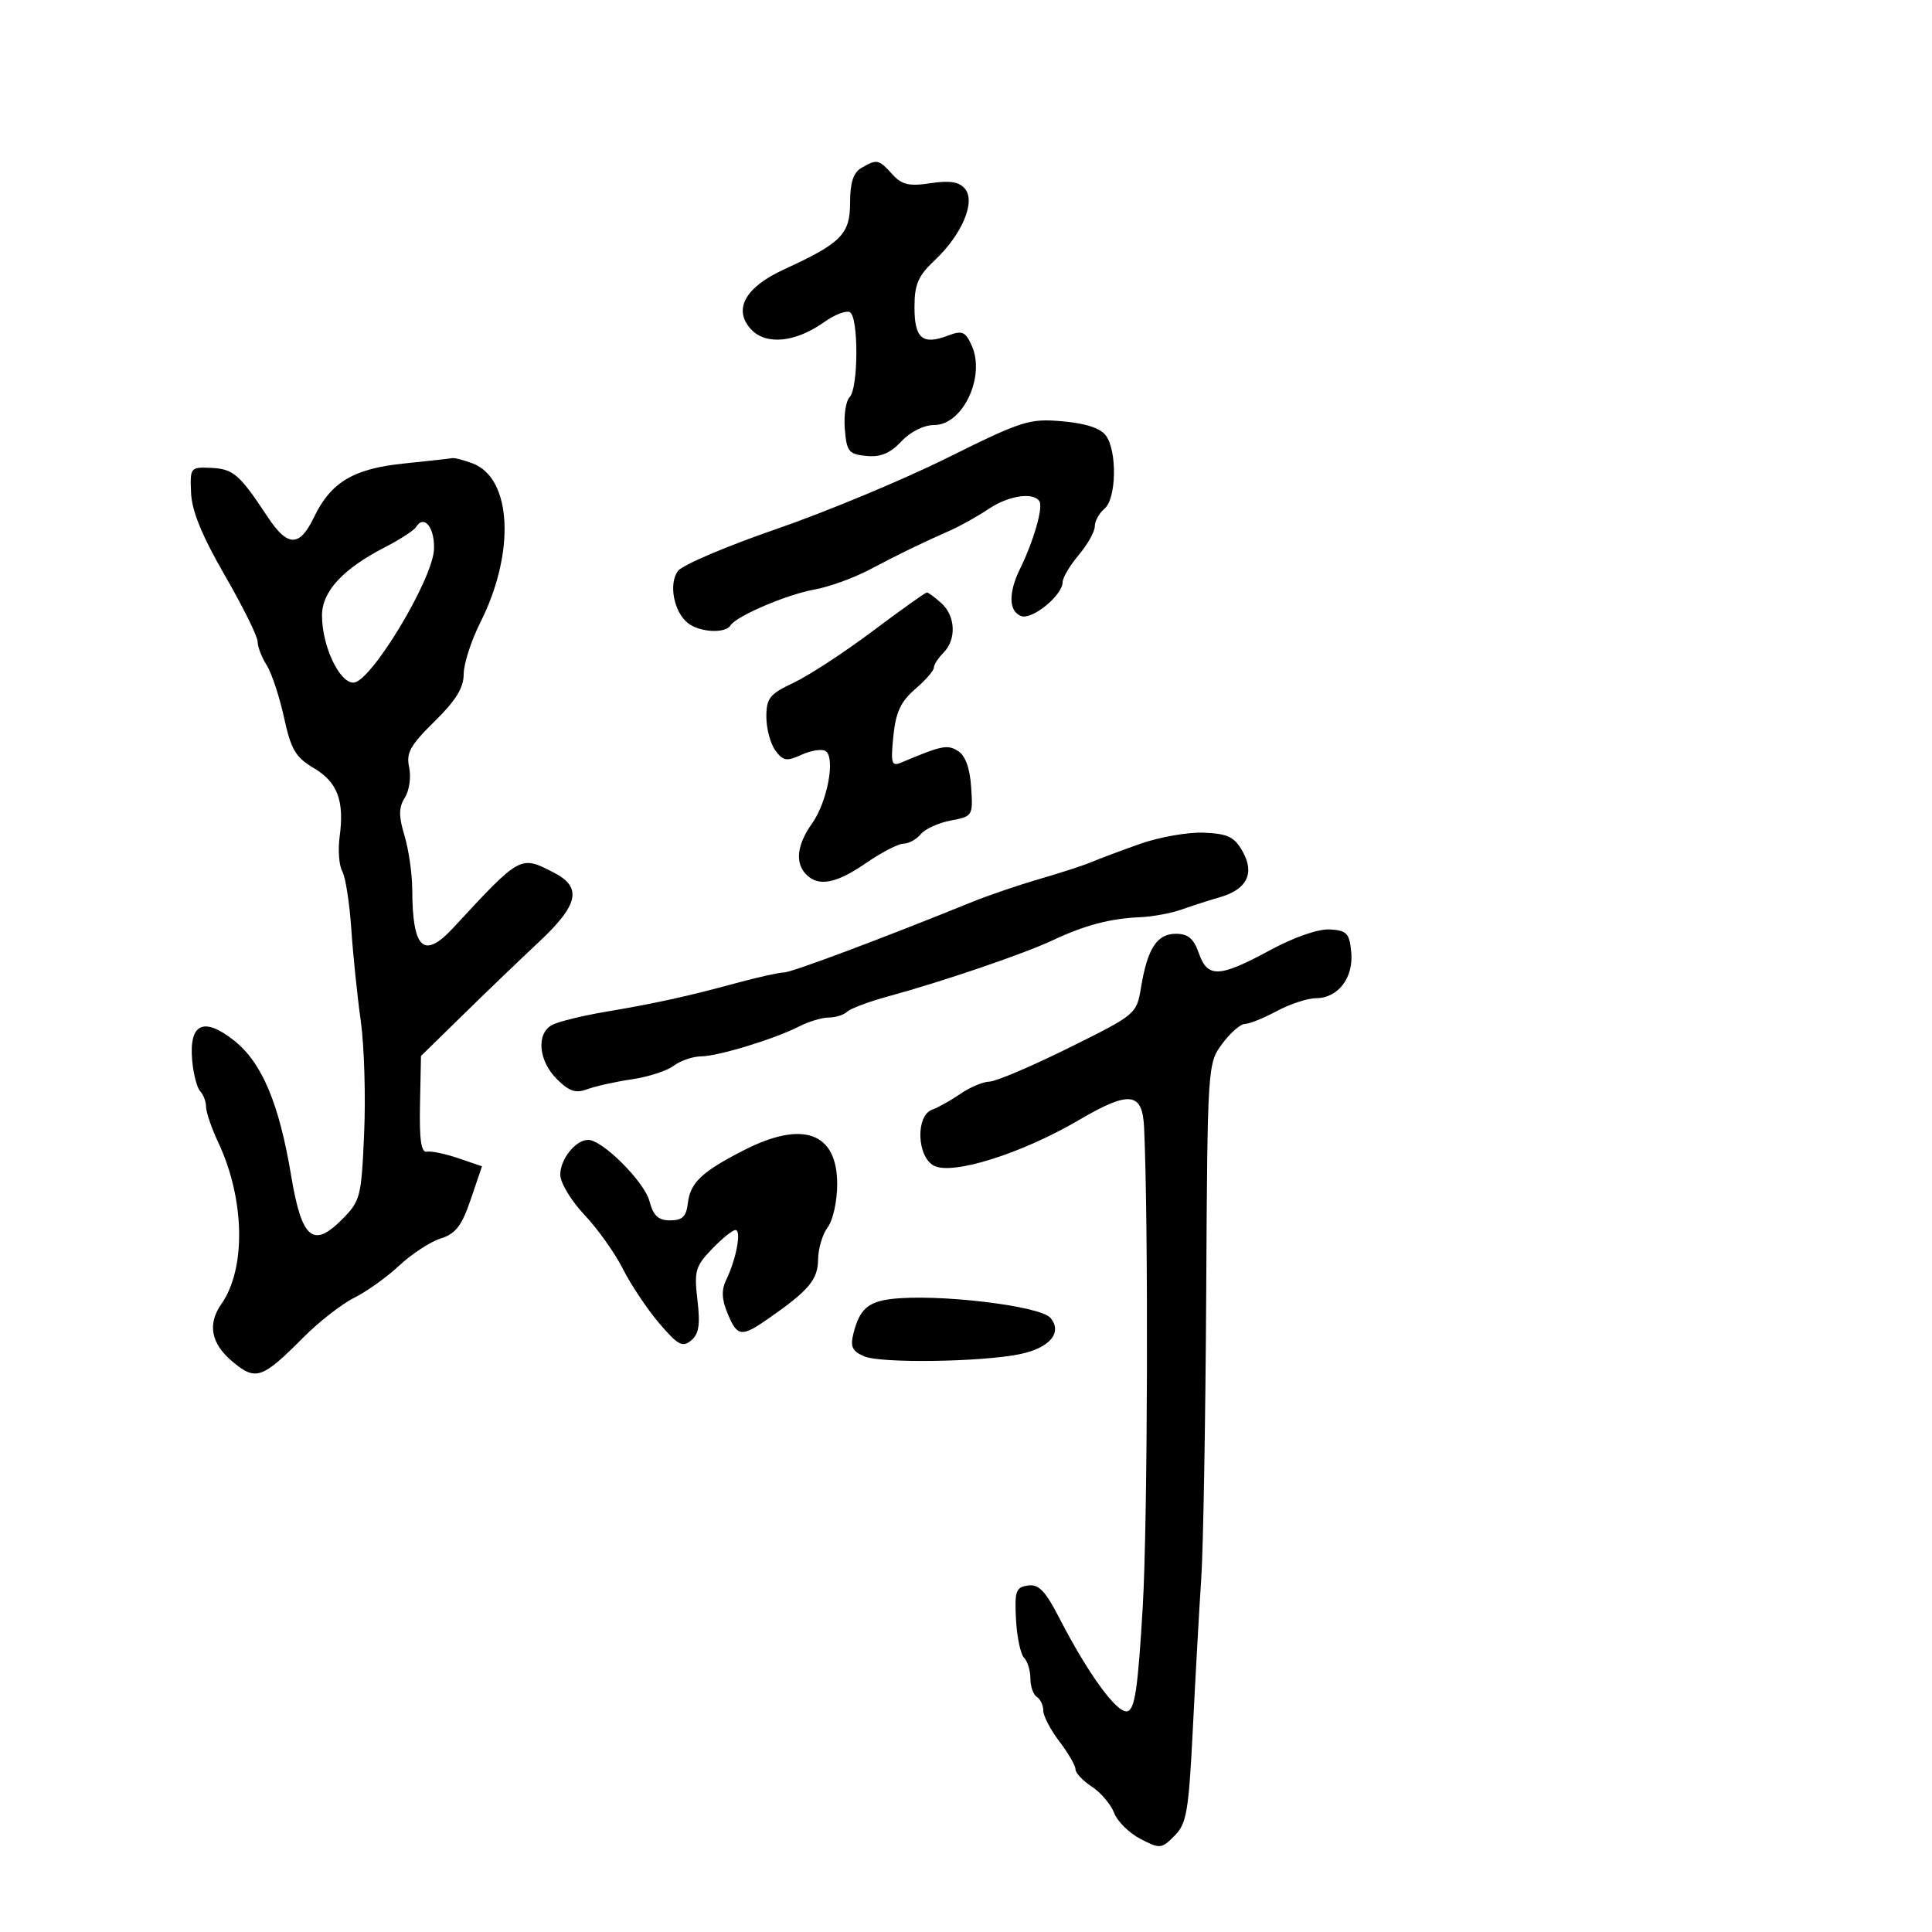 <svg xmlns="http://www.w3.org/2000/svg" width="300" height="300" viewBox="0 0 300 300" version="1.1">
	<path d="M 133.750 26.080 C 132.505 26.805, 132 28.363, 132 31.482 C 132 36.374, 130.632 37.753, 121.720 41.844 C 115.724 44.597, 113.814 48.032, 116.580 51.088 C 118.894 53.645, 123.498 53.206, 128.003 49.998 C 129.644 48.830, 131.439 48.154, 131.993 48.496 C 133.338 49.327, 133.287 60.313, 131.932 61.668 C 131.344 62.256, 131.007 64.483, 131.182 66.618 C 131.469 70.125, 131.793 70.529, 134.531 70.797 C 136.734 71.013, 138.217 70.398, 139.956 68.547 C 141.379 67.033, 143.448 66, 145.059 66 C 149.515 66, 153.070 58.442, 150.877 53.630 C 149.897 51.478, 149.406 51.275, 147.200 52.114 C 143.245 53.618, 142 52.565, 142 47.718 C 142 44.147, 142.556 42.852, 145.123 40.437 C 149.351 36.461, 151.531 31.345, 149.857 29.328 C 148.946 28.230, 147.516 27.995, 144.493 28.449 C 141.126 28.954, 140.033 28.694, 138.530 27.033 C 136.443 24.727, 136.168 24.672, 133.750 26.080 M 147.008 71.136 C 140.138 74.546, 128.213 79.509, 120.508 82.164 C 112.804 84.819, 105.947 87.741, 105.272 88.658 C 103.797 90.656, 104.626 95.012, 106.811 96.750 C 108.624 98.193, 112.626 98.414, 113.428 97.116 C 114.328 95.661, 122.215 92.294, 126.500 91.537 C 128.700 91.149, 132.525 89.766, 135 88.465 C 139.937 85.869, 142.942 84.409, 147.500 82.391 C 149.150 81.660, 151.850 80.151, 153.500 79.038 C 156.603 76.944, 160.488 76.362, 161.409 77.853 C 162.001 78.811, 160.493 84.044, 158.389 88.331 C 156.564 92.050, 156.628 94.920, 158.551 95.658 C 160.252 96.311, 165 92.441, 165 90.402 C 165 89.715, 166.125 87.816, 167.500 86.182 C 168.875 84.548, 170 82.544, 170 81.728 C 170 80.912, 170.675 79.685, 171.500 79 C 173.352 77.463, 173.501 70.067, 171.728 67.642 C 170.885 66.490, 168.606 65.739, 164.978 65.420 C 159.837 64.966, 158.732 65.318, 147.008 71.136 M 62.712 71.975 C 54.884 72.772, 51.362 74.881, 48.742 80.338 C 46.510 84.987, 44.662 84.965, 41.550 80.250 C 37.198 73.656, 36.231 72.814, 32.820 72.655 C 29.558 72.503, 29.503 72.571, 29.667 76.528 C 29.784 79.343, 31.364 83.205, 34.917 89.357 C 37.713 94.197, 40 98.813, 40 99.614 C 40 100.415, 40.633 102.067, 41.406 103.285 C 42.179 104.503, 43.390 108.154, 44.098 111.397 C 45.186 116.385, 45.895 117.596, 48.699 119.250 C 52.401 121.434, 53.491 124.304, 52.741 129.895 C 52.463 131.970, 52.645 134.401, 53.146 135.296 C 53.647 136.191, 54.276 140.203, 54.545 144.212 C 54.814 148.220, 55.476 154.650, 56.017 158.500 C 56.558 162.350, 56.796 170.196, 56.546 175.935 C 56.110 185.969, 55.975 186.486, 53.037 189.424 C 48.596 193.866, 46.839 192.332, 45.216 182.596 C 43.339 171.335, 40.677 165.014, 36.373 161.594 C 31.645 157.837, 29.340 158.905, 29.838 164.622 C 30.023 166.755, 30.586 168.928, 31.088 169.450 C 31.589 169.973, 32 171.068, 32 171.884 C 32 172.701, 32.859 175.198, 33.908 177.434 C 38.020 186.198, 38.226 196.984, 34.386 202.467 C 32.184 205.610, 32.751 208.612, 36.072 211.408 C 39.706 214.465, 40.678 214.136, 47.114 207.667 C 49.526 205.243, 53.075 202.476, 55 201.519 C 56.925 200.563, 60.075 198.309, 62 196.511 C 63.925 194.713, 66.816 192.824, 68.424 192.313 C 70.762 191.570, 71.699 190.352, 73.096 186.244 L 74.843 181.103 71.172 179.849 C 69.152 179.159, 66.952 178.702, 66.282 178.834 C 65.400 179.007, 65.106 176.989, 65.217 171.524 L 65.371 163.974 71.936 157.547 C 75.546 154.012, 80.862 148.907, 83.750 146.203 C 89.833 140.506, 90.419 137.785, 86.050 135.526 C 80.769 132.795, 80.884 132.732, 70.392 144.058 C 65.792 149.023, 64.043 147.393, 64.014 138.116 C 64.006 135.705, 63.467 131.952, 62.815 129.777 C 61.886 126.677, 61.900 125.391, 62.876 123.827 C 63.561 122.730, 63.857 120.626, 63.533 119.151 C 63.043 116.917, 63.699 115.731, 67.472 112.027 C 70.778 108.783, 72 106.802, 72 104.687 C 72 103.094, 73.166 99.475, 74.591 96.645 C 80.047 85.808, 79.494 74.279, 73.407 71.965 C 72.011 71.434, 70.562 71.064, 70.185 71.142 C 69.808 71.220, 66.445 71.595, 62.712 71.975 M 64.597 81.844 C 64.274 82.366, 62.095 83.780, 59.755 84.986 C 53.228 88.350, 50 91.851, 50 95.565 C 50 100.286, 52.671 106, 54.878 106 C 57.557 106, 67.258 89.912, 67.396 85.242 C 67.495 81.862, 65.833 79.844, 64.597 81.844 M 135.500 98.004 C 131.100 101.304, 125.588 104.906, 123.250 106.007 C 119.512 107.769, 119 108.408, 119 111.314 C 119 113.131, 119.626 115.473, 120.390 116.519 C 121.597 118.169, 122.136 118.259, 124.465 117.198 C 125.942 116.525, 127.618 116.264, 128.189 116.617 C 129.766 117.592, 128.480 124.517, 126.101 127.858 C 123.740 131.174, 123.417 134.017, 125.200 135.800 C 127.130 137.730, 129.841 137.206, 134.500 134 C 136.898 132.350, 139.512 131, 140.308 131 C 141.104 131, 142.305 130.337, 142.978 129.526 C 143.651 128.716, 145.753 127.762, 147.650 127.406 C 151.039 126.770, 151.094 126.679, 150.800 122.232 C 150.604 119.274, 149.902 117.330, 148.775 116.624 C 147.102 115.574, 146.313 115.735, 139.866 118.440 C 138.450 119.034, 138.297 118.483, 138.719 114.313 C 139.097 110.587, 139.863 108.935, 142.113 107 C 143.711 105.625, 145.014 104.130, 145.009 103.679 C 145.004 103.227, 145.675 102.182, 146.500 101.357 C 148.543 99.314, 148.387 95.660, 146.171 93.655 C 145.165 92.745, 144.153 92.001, 143.921 92.002 C 143.690 92.003, 139.900 94.704, 135.500 98.004 M 177 131.046 C 173.975 132.117, 170.600 133.382, 169.500 133.856 C 168.400 134.331, 164.800 135.504, 161.500 136.463 C 158.200 137.422, 153.475 139.030, 151 140.036 C 137.157 145.663, 122.923 151, 121.757 151 C 121.022 151, 117.738 151.728, 114.460 152.617 C 106.655 154.735, 101.910 155.779, 94 157.118 C 90.425 157.723, 86.713 158.635, 85.750 159.144 C 83.242 160.472, 83.593 164.684, 86.449 167.540 C 88.377 169.467, 89.388 169.806, 91.199 169.131 C 92.465 168.659, 95.577 167.968, 98.115 167.595 C 100.653 167.223, 103.578 166.276, 104.615 165.491 C 105.652 164.706, 107.565 164.049, 108.866 164.032 C 111.589 163.995, 120.257 161.343, 124.154 159.355 C 125.614 158.610, 127.662 158, 128.704 158 C 129.747 158, 131.028 157.593, 131.550 157.095 C 132.073 156.597, 134.975 155.516, 138 154.693 C 146.394 152.408, 159.036 148.094, 163.500 145.990 C 168.426 143.668, 172.430 142.612, 177 142.427 C 178.925 142.349, 181.850 141.807, 183.500 141.222 C 185.150 140.638, 187.803 139.786, 189.396 139.330 C 193.613 138.122, 194.865 135.636, 192.968 132.241 C 191.690 129.955, 190.694 129.467, 186.968 129.300 C 184.510 129.189, 180.025 129.975, 177 131.046 M 197.163 147.572 C 189.310 151.819, 187.506 151.889, 186.150 148 C 185.361 145.738, 184.485 145, 182.587 145 C 179.656 145, 178.184 147.260, 177.182 153.297 C 176.489 157.475, 176.424 157.530, 165.992 162.700 C 160.222 165.561, 154.669 167.923, 153.654 167.950 C 152.639 167.978, 150.614 168.827, 149.154 169.837 C 147.694 170.848, 145.713 171.959, 144.750 172.306 C 142.167 173.238, 142.356 179.585, 145.009 181.005 C 147.852 182.526, 158.632 179.139, 167.500 173.938 C 175.392 169.308, 177.400 169.539, 177.656 175.108 C 178.343 190.029, 178.212 236.544, 177.446 249.489 C 176.681 262.418, 176.213 265.526, 175 265.731 C 173.385 266.004, 168.909 259.829, 164.466 251.198 C 162.313 247.016, 161.288 245.959, 159.618 246.198 C 157.743 246.465, 157.530 247.070, 157.764 251.464 C 157.909 254.194, 158.472 256.872, 159.014 257.414 C 159.556 257.956, 160 259.408, 160 260.641 C 160 261.874, 160.450 263.160, 161 263.500 C 161.550 263.840, 162 264.797, 162 265.626 C 162 266.455, 163.125 268.608, 164.500 270.411 C 165.875 272.214, 167 274.157, 167 274.729 C 167 275.302, 168.145 276.520, 169.545 277.437 C 170.944 278.354, 172.500 280.185, 173.002 281.504 C 173.503 282.824, 175.342 284.642, 177.087 285.545 C 180.120 287.114, 180.352 287.093, 182.380 285.065 C 184.268 283.177, 184.581 281.333, 185.236 268.222 C 185.640 260.125, 186.225 249.675, 186.535 245 C 186.845 240.325, 187.189 220.450, 187.299 200.834 C 187.499 165.428, 187.517 165.145, 189.780 162.084 C 191.034 160.388, 192.616 159, 193.295 159 C 193.974 159, 196.209 158.100, 198.261 157 C 200.314 155.900, 203.050 155, 204.341 155 C 207.772 155, 210.202 151.826, 209.820 147.844 C 209.540 144.915, 209.128 144.478, 206.500 144.322 C 204.706 144.216, 200.952 145.522, 197.163 147.572 M 115.500 178.610 C 108.959 181.956, 107.178 183.645, 106.806 186.854 C 106.569 188.905, 105.954 189.500, 104.072 189.500 C 102.219 189.500, 101.454 188.790, 100.842 186.500 C 100.036 183.482, 93.547 177, 91.332 177 C 89.386 177, 87 179.978, 87 182.409 C 87 183.655, 88.686 186.457, 90.750 188.639 C 92.813 190.819, 95.506 194.605, 96.735 197.052 C 97.965 199.498, 100.497 203.289, 102.362 205.474 C 105.262 208.873, 105.981 209.260, 107.321 208.149 C 108.525 207.150, 108.751 205.697, 108.299 201.880 C 107.767 197.385, 107.981 196.629, 110.543 193.956 C 112.100 192.330, 113.749 191, 114.206 191 C 115.167 191, 114.337 195.481, 112.780 198.700 C 112.003 200.307, 112.056 201.722, 112.979 203.950 C 114.488 207.593, 115.112 207.674, 119.290 204.768 C 125.586 200.390, 126.999 198.712, 127.032 195.576 C 127.049 193.884, 127.724 191.626, 128.532 190.559 C 129.344 189.484, 130 186.496, 130 183.866 C 130 175.839, 124.682 173.912, 115.500 178.610 M 138.324 201.719 C 134.747 202.166, 133.449 203.362, 132.519 207.067 C 132.005 209.117, 132.335 209.819, 134.189 210.611 C 136.794 211.725, 152.455 211.499, 158.407 210.261 C 163.011 209.304, 165.011 206.923, 163.122 204.647 C 161.549 202.752, 145.355 200.840, 138.324 201.719" stroke="none" fill="black" fill-rule="evenodd"/>
</svg>
